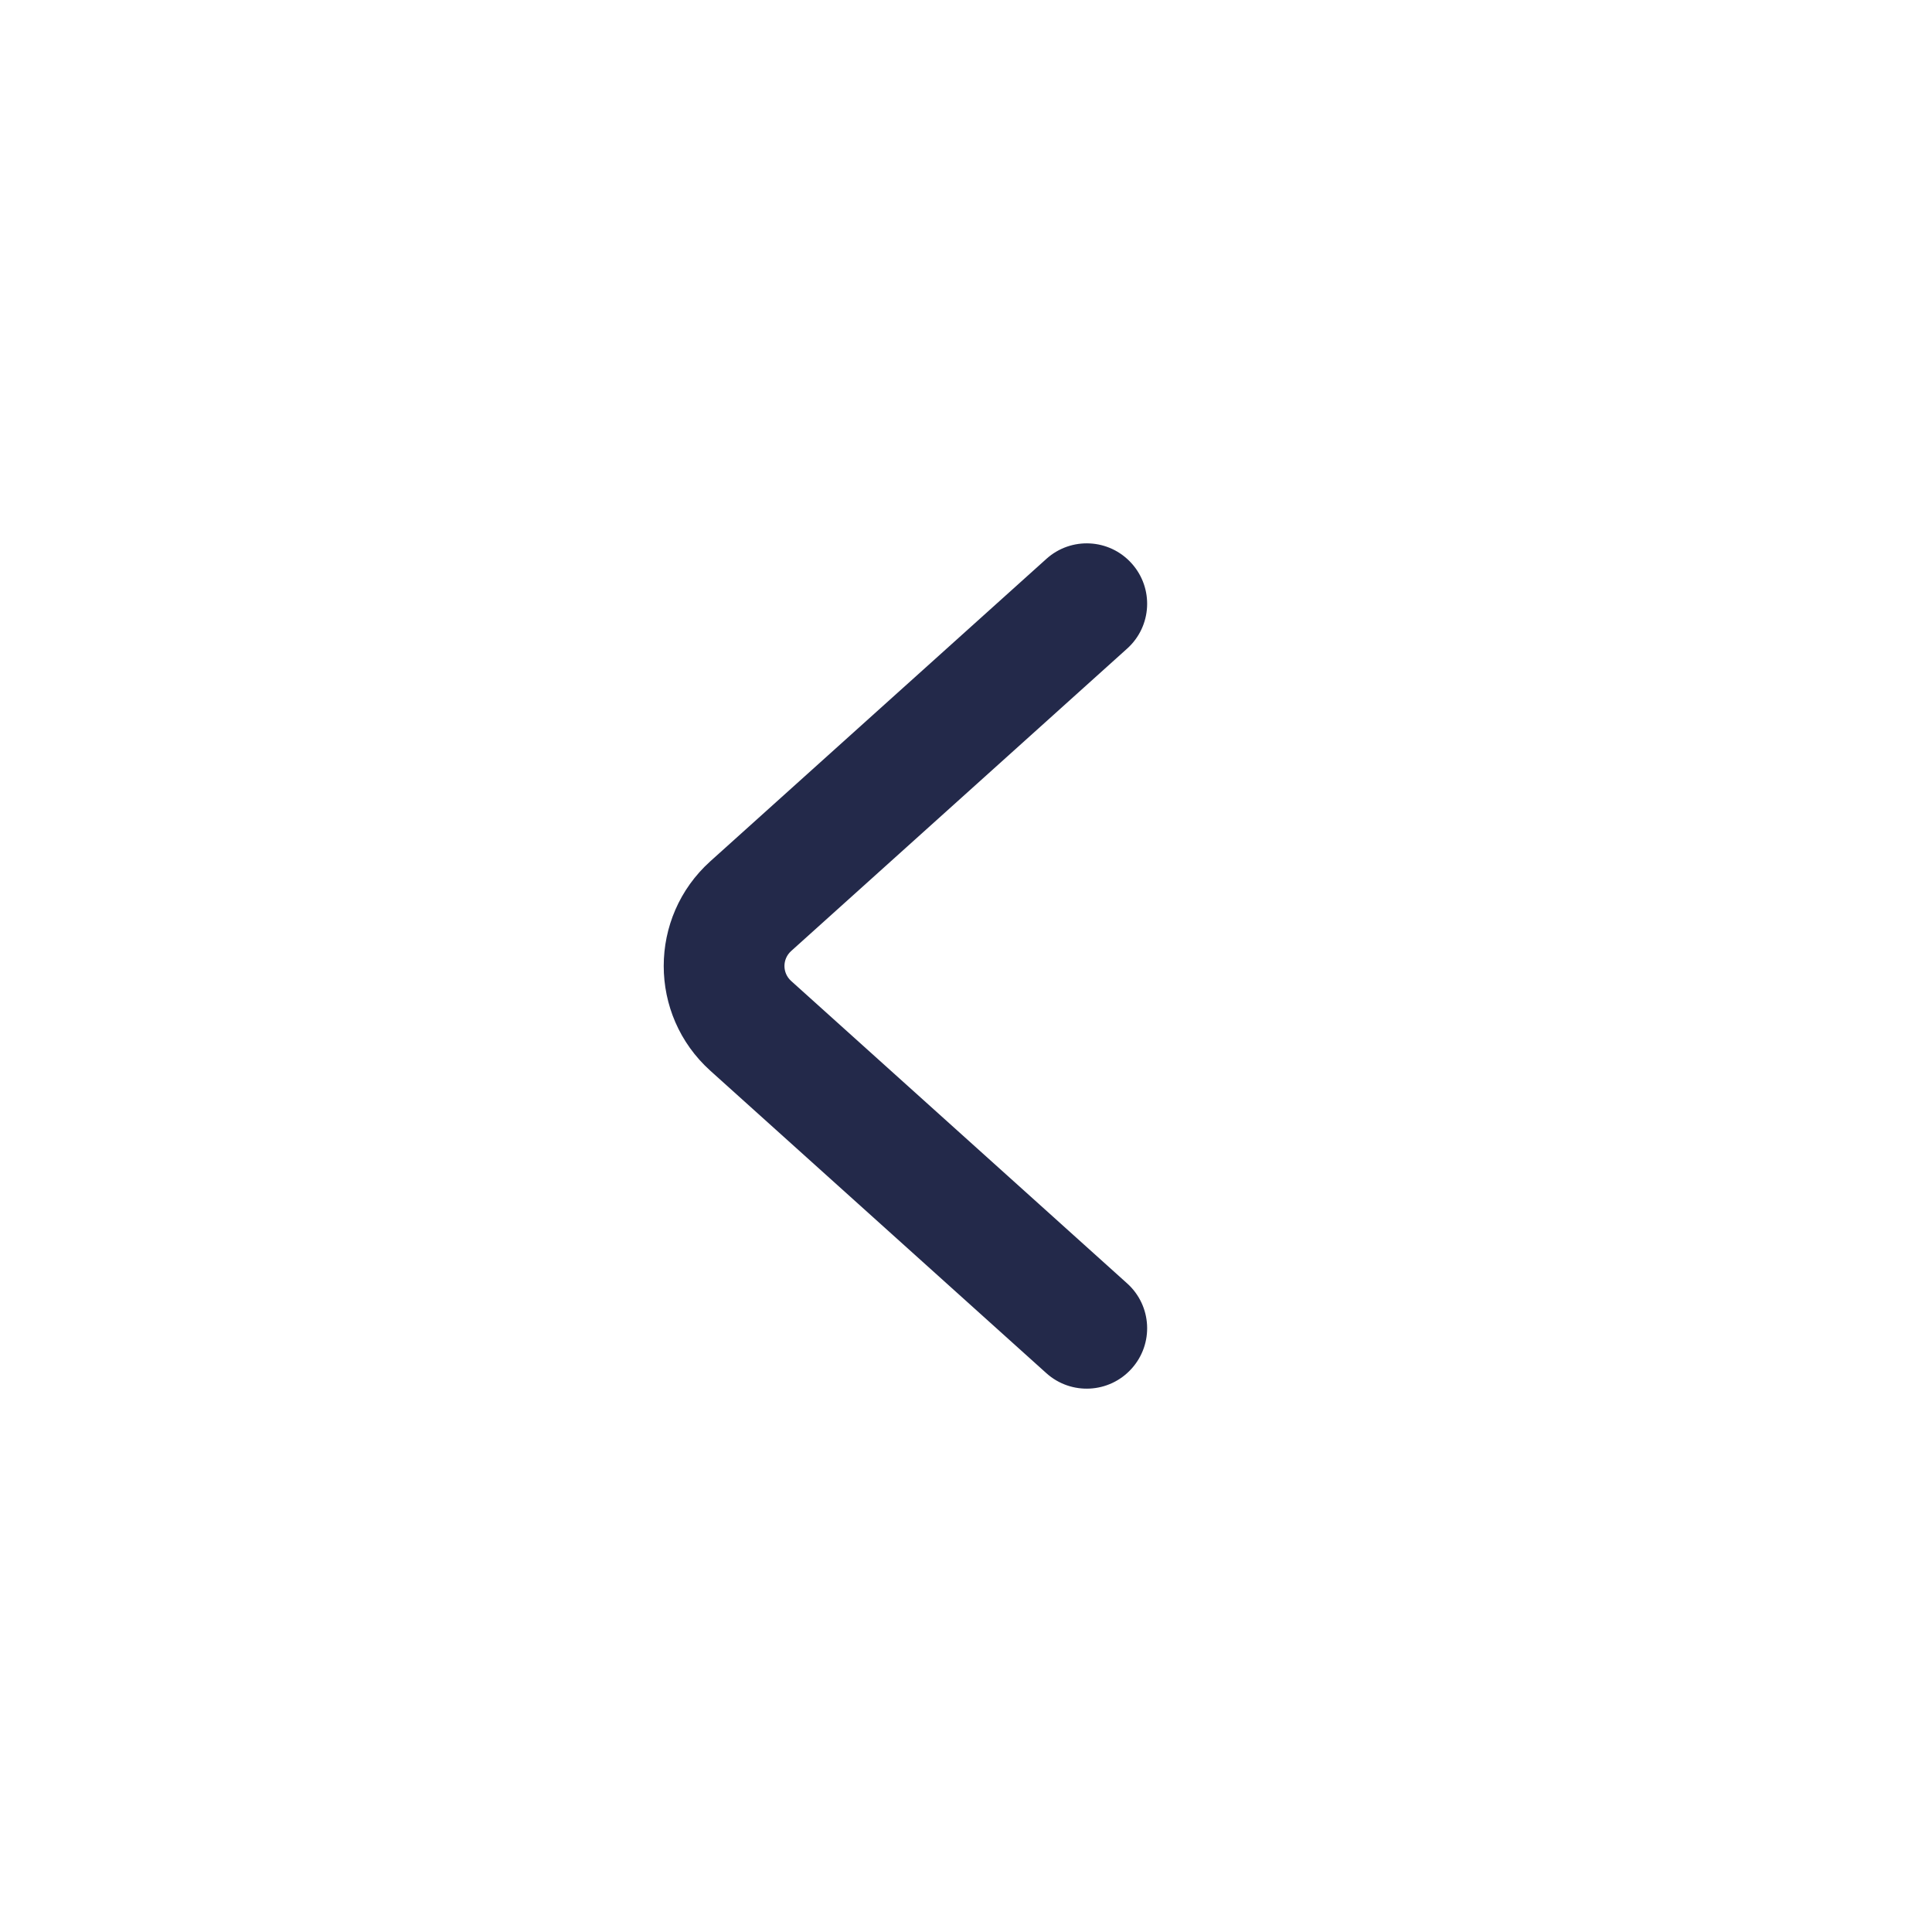 <svg width="24" height="24" viewBox="0 0 24 24" fill="none" xmlns="http://www.w3.org/2000/svg">
<path fill-rule="evenodd" clip-rule="evenodd" d="M14.057 6.998C14.335 7.306 14.31 7.78 14.002 8.057L9.828 11.814C9.717 11.914 9.717 12.086 9.828 12.186L14.002 15.943C14.31 16.22 14.335 16.694 14.057 17.002C13.78 17.31 13.306 17.335 12.998 17.058L8.824 13.301L9.326 12.743L8.824 13.301C8.052 12.606 8.052 11.394 8.824 10.699L12.998 6.943C13.306 6.665 13.78 6.69 14.057 6.998Z" fill="#23294A"/>
</svg>

